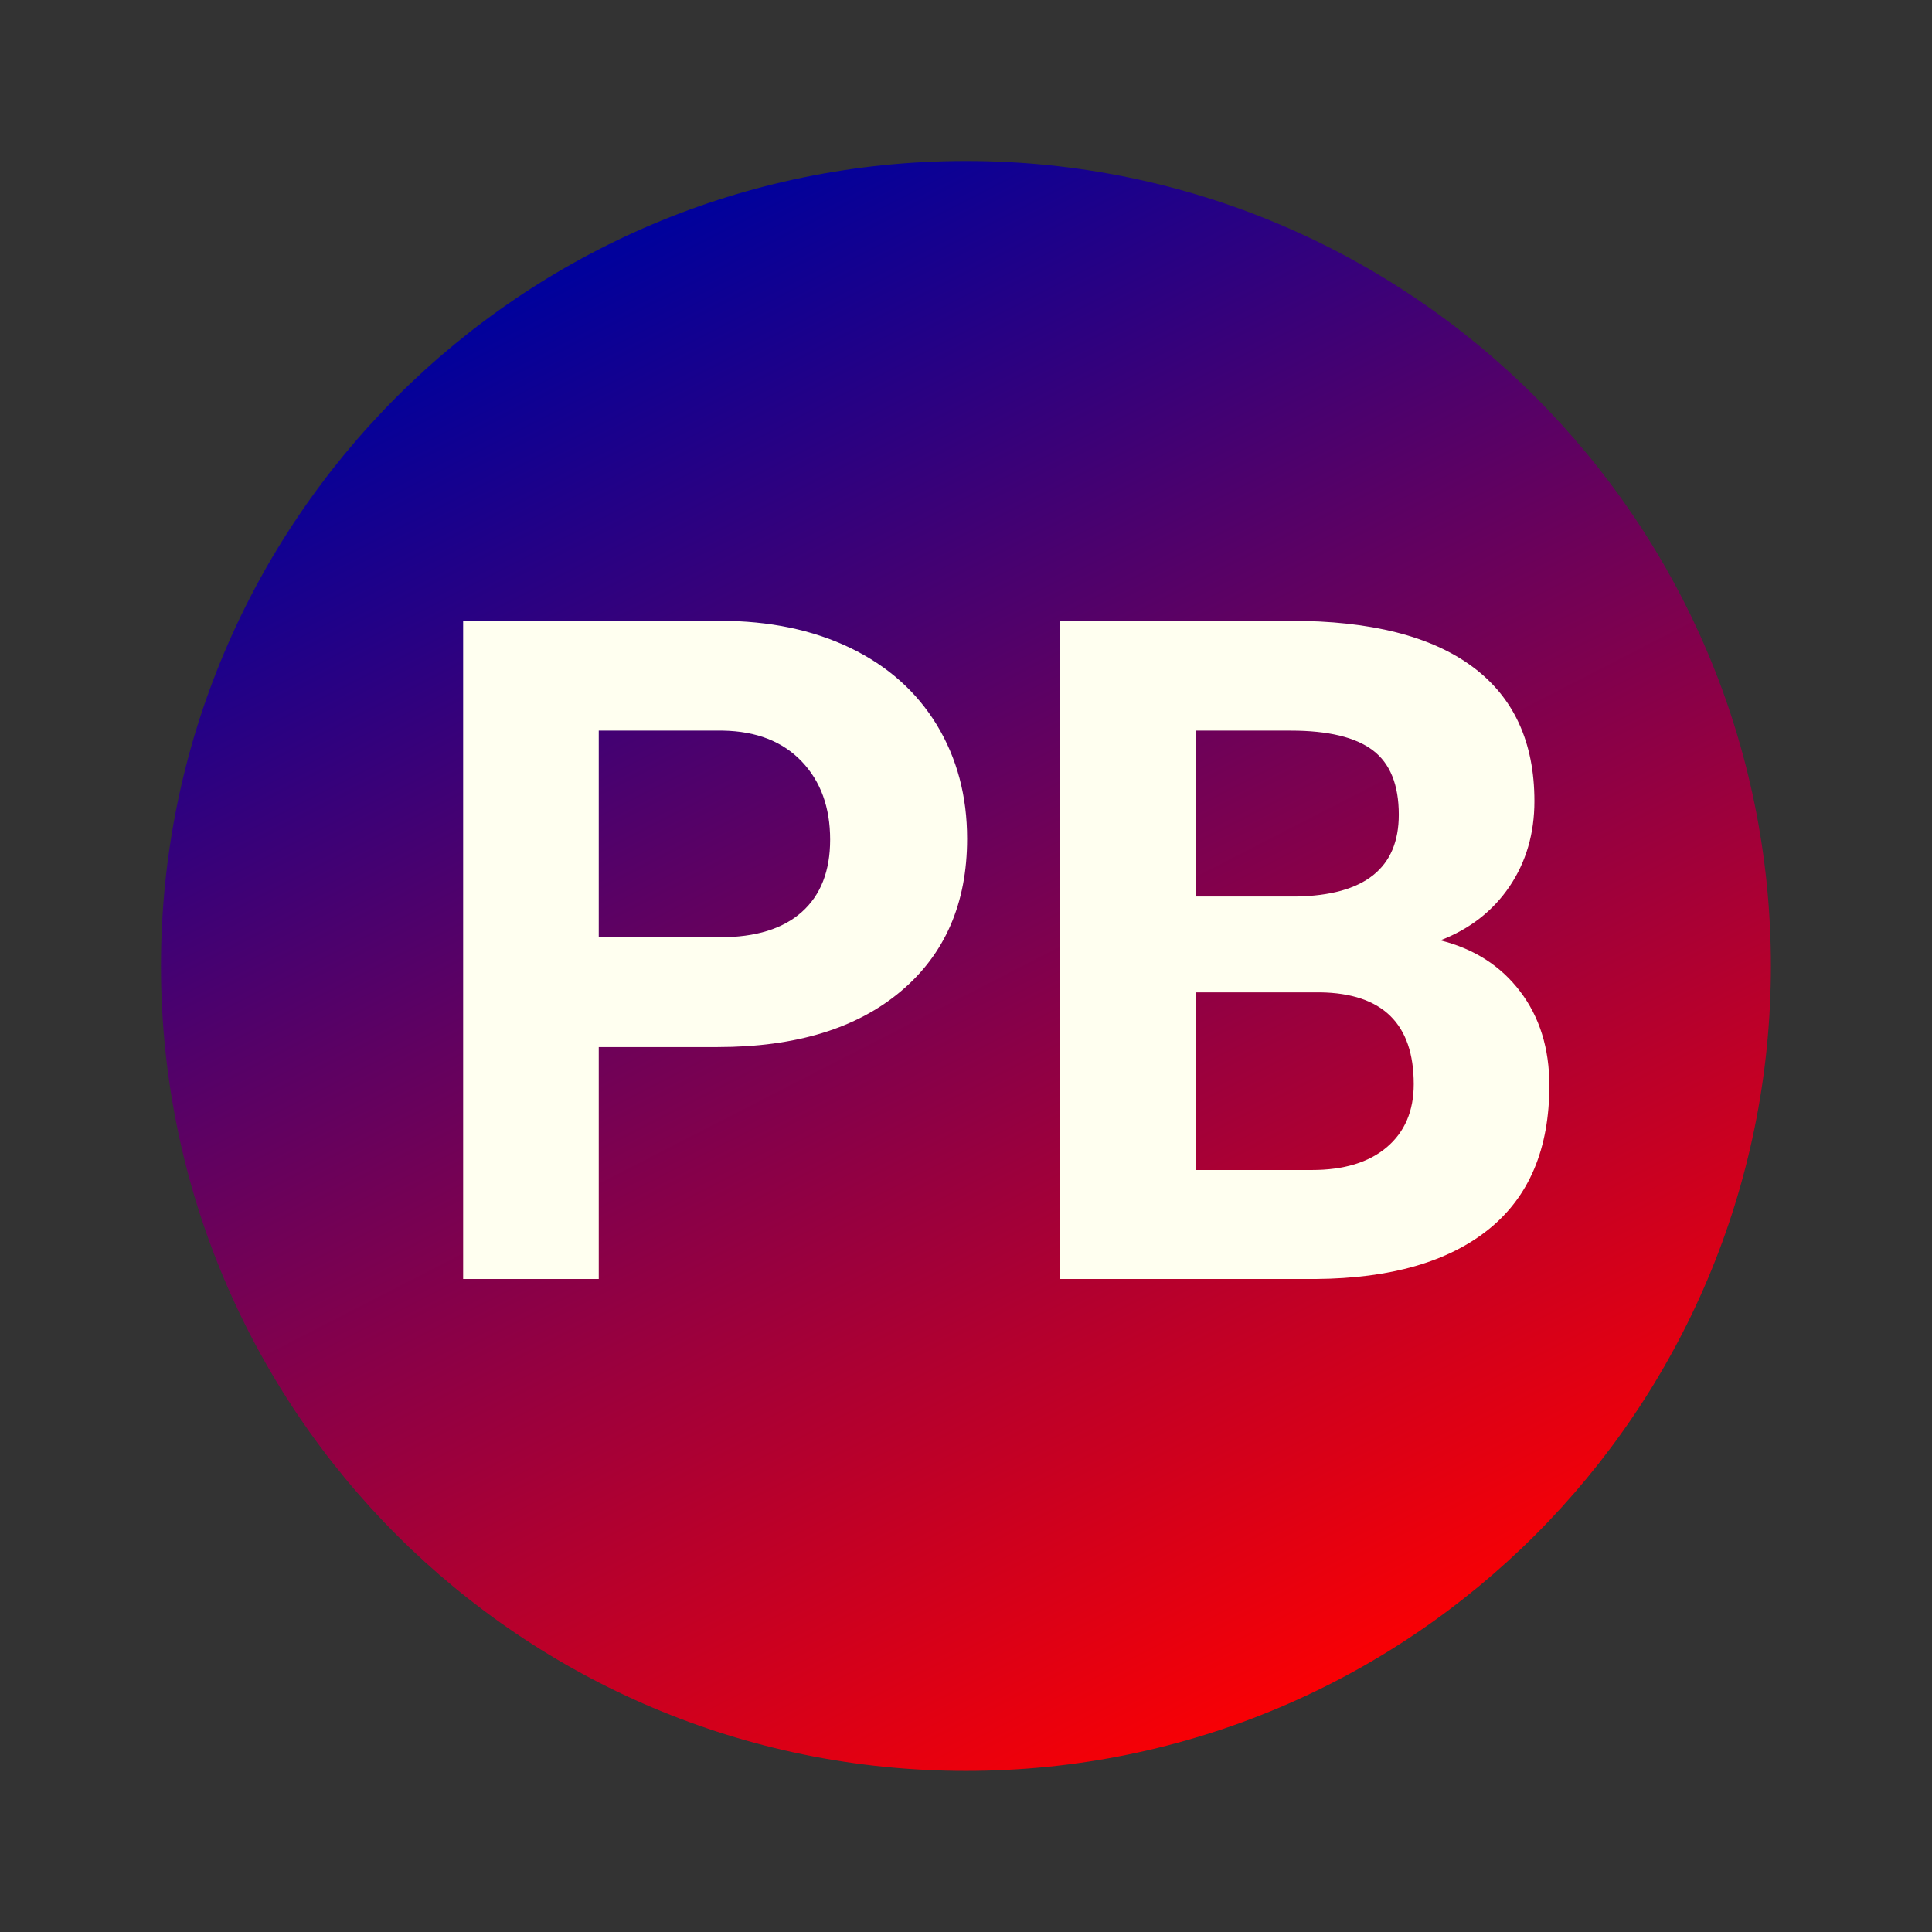<svg xmlns="http://www.w3.org/2000/svg" xmlns:xlink="http://www.w3.org/1999/xlink" viewBox="0,0,256,256" width="240px" height="240px" fill-rule="nonzero"><rect x="0" y="0" width="256" height="256" fill="#333333" stroke="none"/><defs><linearGradient x1="15.002" y1="6.494" x2="33.584" y2="42.647" gradientUnits="userSpaceOnUse" id="color-1"><stop offset="0" stop-color="#01019b"></stop><stop offset="1" stop-color="#ff0000"></stop></linearGradient></defs><g fill="url(#color-1)" fill-rule="nonzero" stroke="none" stroke-width="1" stroke-linecap="butt" stroke-linejoin="miter" stroke-miterlimit="10" stroke-dasharray="" stroke-dashoffset="0" font-family="none" font-weight="none" font-size="none" text-anchor="none" style="mix-blend-mode: normal"><g transform="scale(5.333,5.333)"><path d="M44,24c0,11.045 -8.955,20 -20,20c-11.045,0 -20,-8.955 -20,-20c0,-11.045 8.955,-20 20,-20c11.045,0 20,8.955 20,20z"></path></g></g><g fill="#fffff0" fill-rule="nonzero" stroke="none" stroke-width="1" stroke-linecap="butt" stroke-linejoin="miter" stroke-miterlimit="10" stroke-dasharray="" stroke-dashoffset="0" font-family="none" font-weight="none" font-size="none" text-anchor="none" style="mix-blend-mode: normal"><g><path d="M95.088,138.742h-15.75v30.73h-17.97v-87.21h34.02c6.547,0 12.307,1.197 17.28,3.59c4.967,2.4 8.79,5.803 11.47,10.21c2.673,4.413 4.01,9.437 4.01,15.07v0c0,8.547 -2.923,15.283 -8.77,20.21c-5.853,4.933 -13.95,7.4 -24.29,7.4zM79.338,96.812v27.38h16.05c4.747,0 8.37,-1.12 10.87,-3.36c2.493,-2.233 3.74,-5.427 3.74,-9.58v0c0,-4.273 -1.257,-7.727 -3.77,-10.36c-2.52,-2.64 -5.993,-4 -10.42,-4.08v0zM174.388,169.472h-33.9v-87.21h30.55c10.58,0 18.603,2.027 24.07,6.08c5.473,4.053 8.21,9.993 8.21,17.82v0c0,4.273 -1.097,8.037 -3.29,11.29c-2.2,3.253 -5.257,5.637 -9.17,7.15v0c4.473,1.12 7.997,3.377 10.57,6.77c2.58,3.393 3.87,7.547 3.87,12.46v0c0,8.387 -2.677,14.737 -8.03,19.05c-5.353,4.313 -12.98,6.51 -22.88,6.59zM174.928,131.492h-16.47v23.54h15.39c4.233,0 7.537,-1.007 9.91,-3.02c2.38,-2.02 3.57,-4.807 3.57,-8.36v0c0,-7.987 -4.133,-12.04 -12.4,-12.16zM158.458,96.812v21.98h13.29c9.067,-0.153 13.6,-3.767 13.6,-10.84v0c0,-3.953 -1.147,-6.797 -3.44,-8.53c-2.3,-1.74 -5.923,-2.61 -10.87,-2.61v0z"></path></g></g></svg>
